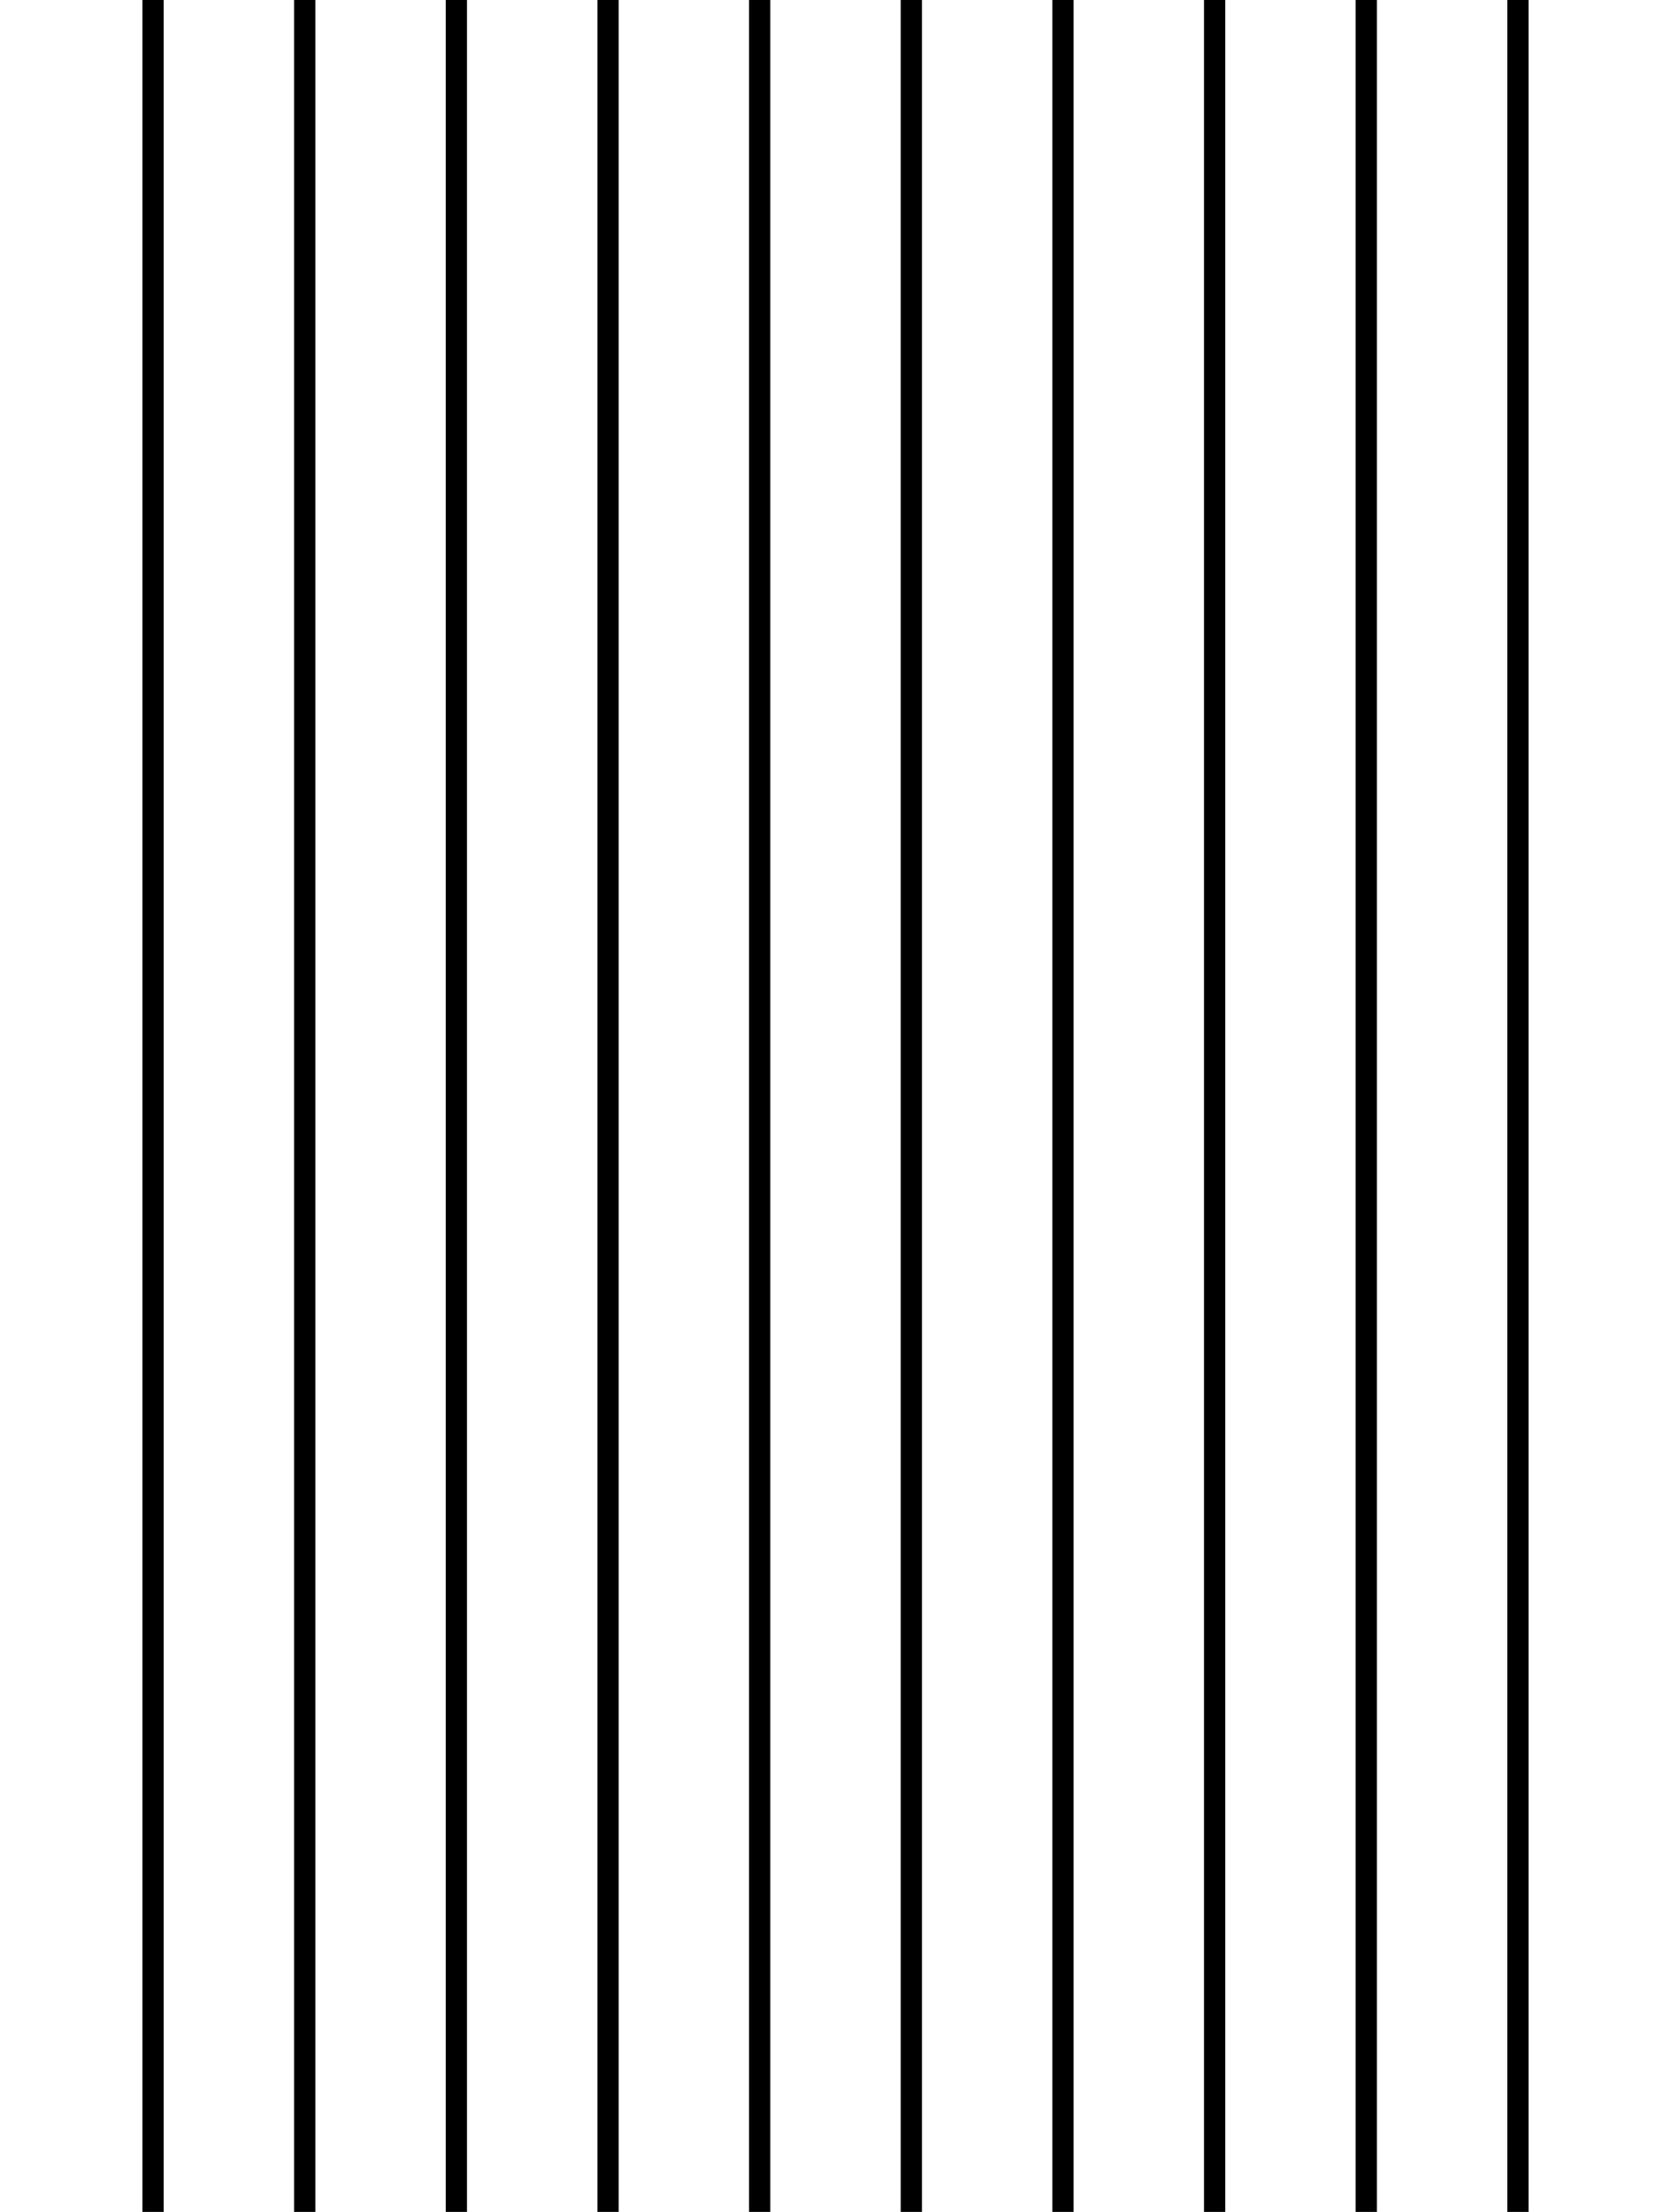 <svg width="393" height="520" viewBox="0 0 393 520" fill="none" xmlns="http://www.w3.org/2000/svg">
<path d="M36 0L36 520" stroke="black" stroke-width="5"/>
<path d="M71.667 0L71.667 520" stroke="black" stroke-width="5"/>
<path d="M107.333 0L107.333 520" stroke="black" stroke-width="5"/>
<path d="M143 0L143 520" stroke="black" stroke-width="5"/>
<path d="M178.667 0L178.667 520" stroke="black" stroke-width="5"/>
<path d="M214.333 0L214.333 520" stroke="black" stroke-width="5"/>
<path d="M250 0L250 520" stroke="black" stroke-width="5"/>
<path d="M285.667 0L285.667 520" stroke="black" stroke-width="5"/>
<path d="M321.333 0L321.333 520" stroke="black" stroke-width="5"/>
<path d="M357 0L357 520" stroke="black" stroke-width="5"/>
</svg>
